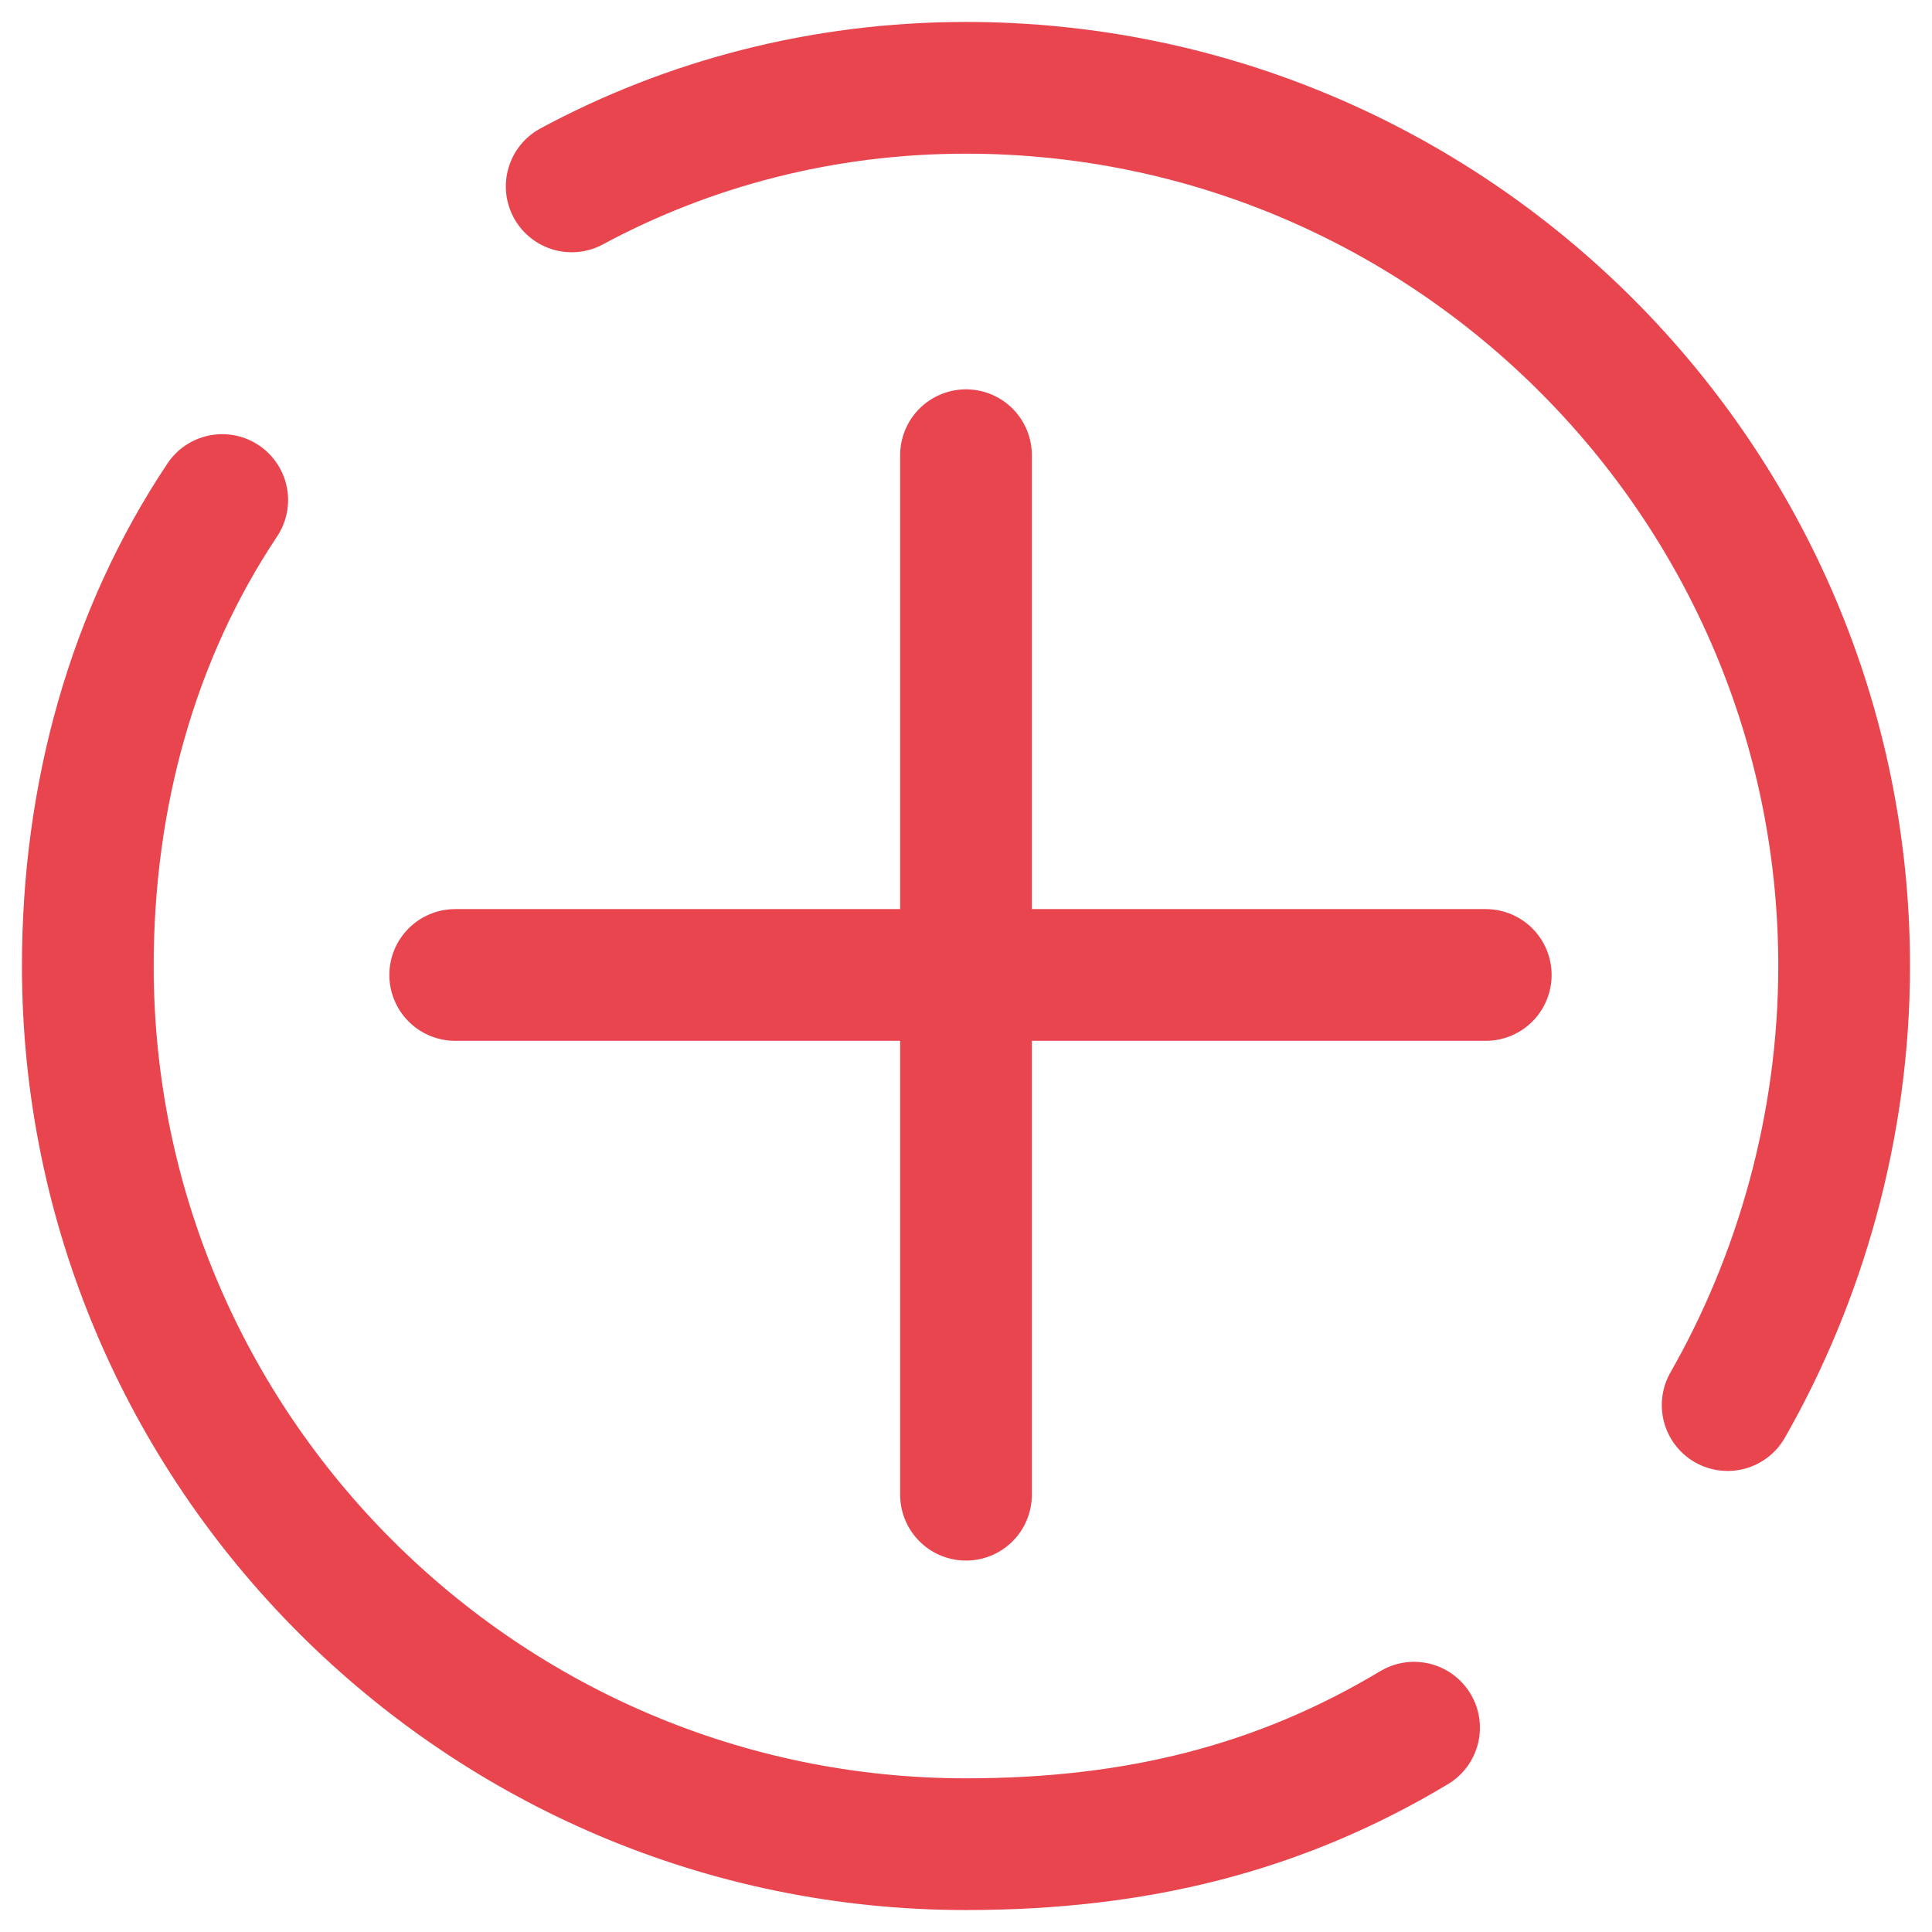 <svg width="44" height="44" viewBox="0 0 44 44" fill="none" xmlns="http://www.w3.org/2000/svg">
<path d="M32.204 39.347C29.143 41.184 25.878 42 22 42C10.98 42 2 33.02 2 22C2 18.122 3.02 14.449 5.061 11.388" stroke="#E9454F" stroke-width="3" stroke-miterlimit="10" stroke-linecap="round" stroke-linejoin="round"/>
<path d="M13.02 4.245C15.673 2.816 18.734 2 21.999 2C33.02 2 41.999 10.98 41.999 22C41.999 25.674 40.979 29.143 39.346 32" stroke="#E9454F" stroke-width="3" stroke-miterlimit="10" stroke-linecap="round" stroke-linejoin="round"/>
<path d="M10.367 22.204H33.837" stroke="#E9454F" stroke-width="3" stroke-miterlimit="10" stroke-linecap="round" stroke-linejoin="round"/>
<path d="M22 34.041V10.367" stroke="#E9454F" stroke-width="3" stroke-miterlimit="10" stroke-linecap="round" stroke-linejoin="round"/>
</svg>
